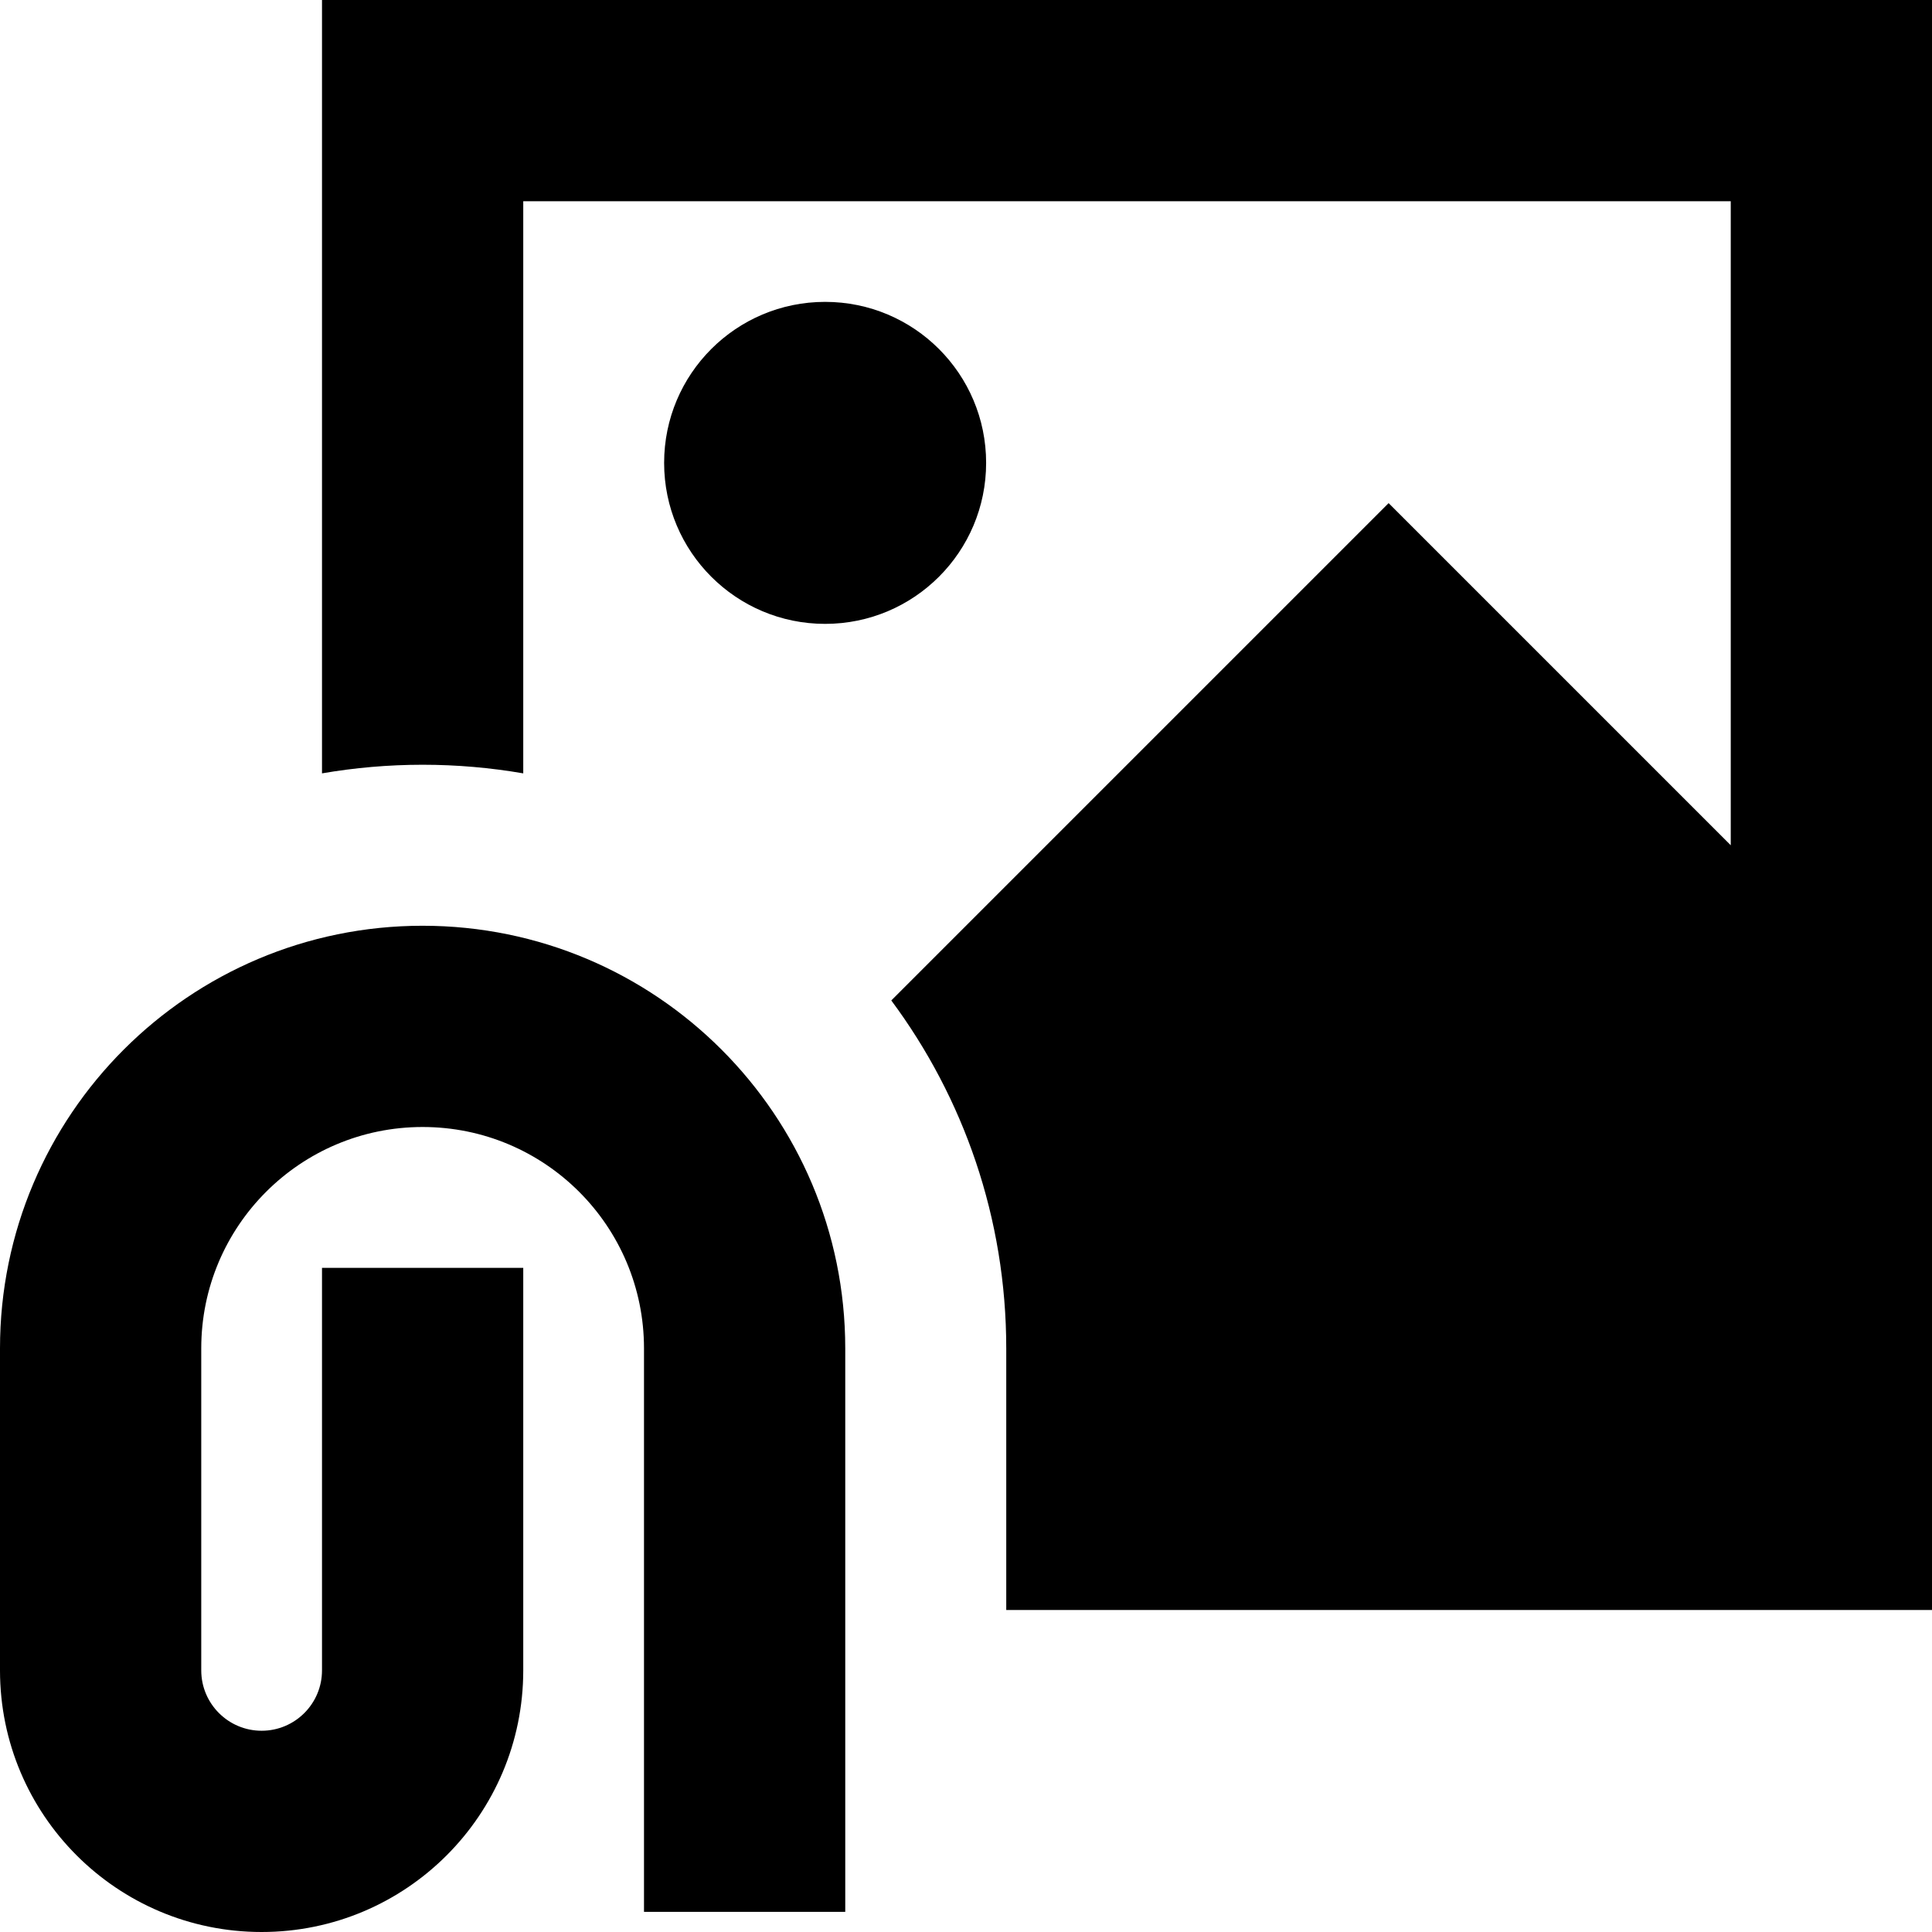 <svg xmlns="http://www.w3.org/2000/svg" fill="none" viewBox="0 0 24 24" id="Email-Attachment-Image--Streamline-Sharp-Remix">
  <desc>
    Email Attachment Image Streamline Icon: https://streamlinehq.com
  </desc>
  <g id="Remix/Mail/email-attachment-image--mail-send-email-attachment-file-image-png-jpg">
    <path id="Union" fill="#000000" fill-rule="evenodd" d="M4 0h20v20H12.5v-3.25c0 -1.619 -0.531 -3.115 -1.428 -4.322L17.25 6.25l4.25 4.25v-8h-15v7.107C6.094 9.537 5.676 9.5 5.25 9.5s-0.844 0.037 -1.25 0.107V0Zm8.25 5.75c0 1.105 -0.895 2 -2 2 -1.105 0 -2 -0.895 -2 -2s0.895 -2 2 -2c1.105 0 2 0.895 2 2Zm-7 5.75C2.351 11.5 0 13.851 0 16.75v4C0 22.545 1.455 24 3.25 24s3.25 -1.455 3.25 -3.25v-5H4v5c0 0.414 -0.336 0.75 -0.75 0.75s-0.75 -0.336 -0.75 -0.75v-4C2.5 15.231 3.731 14 5.25 14S8 15.231 8 16.75v7h2.5v-7c0 -2.9 -2.351 -5.25 -5.25 -5.25Z" clip-rule="evenodd" stroke-width="1"></path>
  </g>
</svg>